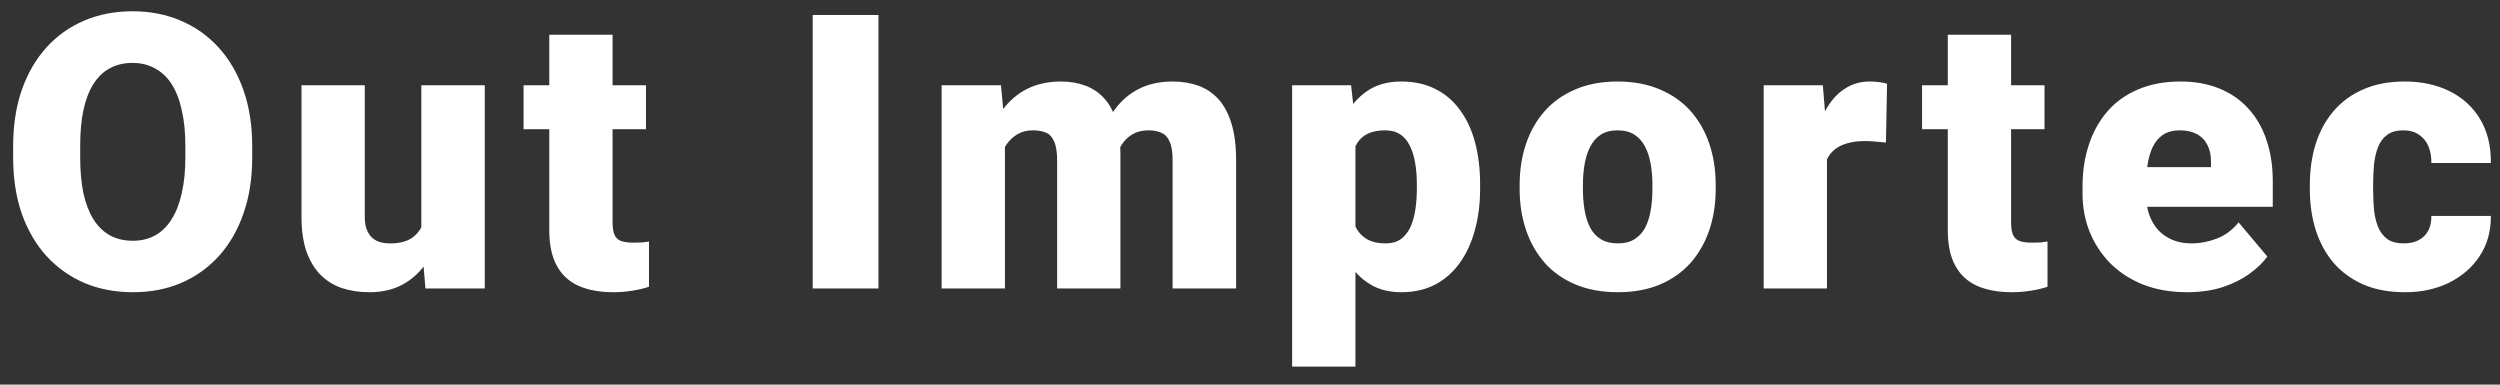 <svg width="104" height="16" viewBox="0 0 104 16" fill="none" xmlns="http://www.w3.org/2000/svg">
<rect x="0" y="0" width="104" height="16" fill="#333333" stroke="none"/>
<path d="M10.492 6.086V6.547C10.492 7.417 10.37 8.198 10.125 8.891C9.885 9.578 9.544 10.167 9.102 10.656C8.659 11.141 8.135 11.513 7.531 11.773C6.927 12.029 6.26 12.156 5.531 12.156C4.797 12.156 4.125 12.029 3.516 11.773C2.911 11.513 2.385 11.141 1.938 10.656C1.495 10.167 1.151 9.578 0.906 8.891C0.667 8.198 0.547 7.417 0.547 6.547V6.086C0.547 5.216 0.667 4.435 0.906 3.742C1.151 3.049 1.492 2.461 1.93 1.977C2.372 1.487 2.896 1.115 3.5 0.859C4.109 0.599 4.781 0.469 5.516 0.469C6.245 0.469 6.911 0.599 7.516 0.859C8.125 1.115 8.651 1.487 9.094 1.977C9.536 2.461 9.88 3.049 10.125 3.742C10.37 4.435 10.492 5.216 10.492 6.086ZM7.711 6.547V6.07C7.711 5.508 7.661 5.013 7.562 4.586C7.469 4.154 7.328 3.792 7.141 3.5C6.953 3.208 6.721 2.99 6.445 2.844C6.174 2.693 5.865 2.617 5.516 2.617C5.151 2.617 4.833 2.693 4.562 2.844C4.292 2.99 4.065 3.208 3.883 3.5C3.701 3.792 3.562 4.154 3.469 4.586C3.38 5.013 3.336 5.508 3.336 6.07V6.547C3.336 7.104 3.38 7.599 3.469 8.031C3.562 8.458 3.701 8.82 3.883 9.117C4.07 9.414 4.299 9.638 4.57 9.789C4.846 9.94 5.167 10.016 5.531 10.016C5.88 10.016 6.19 9.94 6.461 9.789C6.732 9.638 6.958 9.414 7.141 9.117C7.328 8.82 7.469 8.458 7.562 8.031C7.661 7.599 7.711 7.104 7.711 6.547ZM17.527 9.945V3.547H20.167V12H17.698L17.527 9.945ZM17.777 8.227L18.464 8.211C18.464 8.779 18.396 9.305 18.261 9.789C18.125 10.268 17.925 10.685 17.659 11.039C17.399 11.393 17.076 11.669 16.691 11.867C16.31 12.06 15.87 12.156 15.37 12.156C14.954 12.156 14.571 12.099 14.222 11.984C13.878 11.865 13.581 11.68 13.331 11.43C13.081 11.175 12.886 10.849 12.745 10.453C12.61 10.052 12.542 9.573 12.542 9.016V3.547H15.175V9.031C15.175 9.219 15.198 9.38 15.245 9.516C15.292 9.651 15.36 9.766 15.448 9.859C15.537 9.948 15.646 10.016 15.777 10.062C15.912 10.104 16.066 10.125 16.238 10.125C16.633 10.125 16.943 10.042 17.167 9.875C17.391 9.708 17.547 9.482 17.636 9.195C17.73 8.909 17.777 8.586 17.777 8.227ZM26.873 3.547V5.375H21.78V3.547H26.873ZM22.85 1.445H25.483V9.242C25.483 9.466 25.509 9.641 25.561 9.766C25.613 9.885 25.702 9.971 25.827 10.023C25.957 10.07 26.129 10.094 26.342 10.094C26.493 10.094 26.618 10.091 26.717 10.086C26.816 10.075 26.91 10.062 26.998 10.047V11.93C26.774 12.003 26.54 12.057 26.295 12.094C26.05 12.135 25.79 12.156 25.514 12.156C24.952 12.156 24.47 12.068 24.069 11.891C23.673 11.713 23.371 11.435 23.163 11.055C22.954 10.675 22.85 10.18 22.85 9.57V1.445ZM36.544 0.625V12H33.809V0.625H36.544ZM41.805 5.336V12H39.172V3.547H41.641L41.805 5.336ZM41.484 7.484L40.883 7.5C40.883 6.906 40.953 6.359 41.094 5.859C41.234 5.359 41.443 4.924 41.719 4.555C41.995 4.185 42.333 3.898 42.734 3.695C43.141 3.492 43.609 3.391 44.141 3.391C44.51 3.391 44.846 3.448 45.148 3.562C45.45 3.672 45.711 3.846 45.93 4.086C46.148 4.32 46.315 4.628 46.43 5.008C46.55 5.383 46.609 5.833 46.609 6.359V12H43.977V6.695C43.977 6.336 43.935 6.065 43.852 5.883C43.773 5.701 43.659 5.578 43.508 5.516C43.357 5.453 43.172 5.422 42.953 5.422C42.724 5.422 42.518 5.474 42.336 5.578C42.154 5.682 41.997 5.828 41.867 6.016C41.742 6.198 41.646 6.414 41.578 6.664C41.516 6.914 41.484 7.188 41.484 7.484ZM46.312 7.484L45.578 7.5C45.578 6.906 45.643 6.359 45.773 5.859C45.909 5.359 46.109 4.924 46.375 4.555C46.646 4.185 46.982 3.898 47.383 3.695C47.784 3.492 48.25 3.391 48.781 3.391C49.167 3.391 49.521 3.448 49.844 3.562C50.167 3.677 50.445 3.862 50.68 4.117C50.914 4.372 51.096 4.711 51.227 5.133C51.357 5.549 51.422 6.065 51.422 6.68V12H48.781V6.68C48.781 6.331 48.74 6.068 48.656 5.891C48.578 5.708 48.464 5.586 48.312 5.523C48.161 5.456 47.982 5.422 47.773 5.422C47.523 5.422 47.307 5.474 47.125 5.578C46.943 5.682 46.789 5.828 46.664 6.016C46.544 6.198 46.456 6.414 46.398 6.664C46.341 6.914 46.312 7.188 46.312 7.484ZM56.386 5.172V15.25H53.753V3.547H56.206L56.386 5.172ZM61.573 7.672V7.836C61.573 8.451 61.503 9.021 61.362 9.547C61.222 10.073 61.014 10.531 60.737 10.922C60.462 11.312 60.118 11.617 59.706 11.836C59.3 12.05 58.829 12.156 58.292 12.156C57.787 12.156 57.352 12.044 56.987 11.82C56.623 11.596 56.318 11.287 56.073 10.891C55.829 10.495 55.631 10.042 55.48 9.531C55.329 9.021 55.209 8.482 55.12 7.914V7.703C55.209 7.094 55.329 6.529 55.48 6.008C55.631 5.482 55.829 5.023 56.073 4.633C56.318 4.242 56.62 3.938 56.98 3.719C57.344 3.5 57.779 3.391 58.284 3.391C58.821 3.391 59.292 3.492 59.698 3.695C60.11 3.898 60.454 4.19 60.73 4.57C61.011 4.945 61.222 5.396 61.362 5.922C61.503 6.448 61.573 7.031 61.573 7.672ZM58.941 7.836V7.672C58.941 7.344 58.917 7.044 58.87 6.773C58.823 6.497 58.748 6.258 58.644 6.055C58.545 5.852 58.412 5.695 58.245 5.586C58.079 5.477 57.873 5.422 57.628 5.422C57.347 5.422 57.11 5.466 56.917 5.555C56.73 5.638 56.579 5.768 56.464 5.945C56.355 6.117 56.277 6.333 56.23 6.594C56.188 6.849 56.17 7.148 56.175 7.492V8.133C56.165 8.529 56.204 8.878 56.292 9.18C56.381 9.477 56.534 9.708 56.753 9.875C56.972 10.042 57.269 10.125 57.644 10.125C57.894 10.125 58.102 10.068 58.269 9.953C58.435 9.833 58.568 9.669 58.667 9.461C58.766 9.247 58.837 9.003 58.878 8.727C58.92 8.451 58.941 8.154 58.941 7.836ZM63.217 7.859V7.695C63.217 7.076 63.306 6.505 63.483 5.984C63.66 5.458 63.92 5.003 64.264 4.617C64.608 4.232 65.032 3.932 65.537 3.719C66.043 3.5 66.626 3.391 67.287 3.391C67.954 3.391 68.54 3.5 69.045 3.719C69.556 3.932 69.983 4.232 70.327 4.617C70.67 5.003 70.931 5.458 71.108 5.984C71.285 6.505 71.373 7.076 71.373 7.695V7.859C71.373 8.474 71.285 9.044 71.108 9.57C70.931 10.091 70.67 10.547 70.327 10.938C69.983 11.323 69.558 11.622 69.053 11.836C68.548 12.05 67.965 12.156 67.303 12.156C66.642 12.156 66.056 12.05 65.545 11.836C65.035 11.622 64.608 11.323 64.264 10.938C63.92 10.547 63.66 10.091 63.483 9.57C63.306 9.044 63.217 8.474 63.217 7.859ZM65.85 7.695V7.859C65.85 8.177 65.873 8.474 65.92 8.75C65.967 9.026 66.045 9.268 66.155 9.477C66.264 9.68 66.412 9.839 66.6 9.953C66.787 10.068 67.022 10.125 67.303 10.125C67.579 10.125 67.808 10.068 67.991 9.953C68.178 9.839 68.327 9.68 68.436 9.477C68.545 9.268 68.623 9.026 68.67 8.75C68.717 8.474 68.741 8.177 68.741 7.859V7.695C68.741 7.388 68.717 7.099 68.67 6.828C68.623 6.552 68.545 6.31 68.436 6.102C68.327 5.888 68.178 5.721 67.991 5.602C67.803 5.482 67.569 5.422 67.287 5.422C67.011 5.422 66.78 5.482 66.592 5.602C66.41 5.721 66.264 5.888 66.155 6.102C66.045 6.31 65.967 6.552 65.92 6.828C65.873 7.099 65.85 7.388 65.85 7.695ZM76.002 5.641V12H73.369V3.547H75.83L76.002 5.641ZM78.502 3.484L78.455 5.93C78.35 5.919 78.21 5.906 78.033 5.891C77.856 5.875 77.707 5.867 77.588 5.867C77.28 5.867 77.015 5.904 76.791 5.977C76.572 6.044 76.39 6.148 76.244 6.289C76.103 6.424 75.999 6.596 75.931 6.805C75.869 7.013 75.84 7.255 75.845 7.531L75.369 7.219C75.369 6.651 75.423 6.135 75.533 5.672C75.647 5.203 75.809 4.799 76.017 4.461C76.225 4.117 76.478 3.854 76.775 3.672C77.072 3.484 77.405 3.391 77.775 3.391C77.905 3.391 78.033 3.398 78.158 3.414C78.288 3.43 78.403 3.453 78.502 3.484ZM85.052 3.547V5.375H79.958V3.547H85.052ZM81.028 1.445H83.661V9.242C83.661 9.466 83.687 9.641 83.739 9.766C83.791 9.885 83.88 9.971 84.005 10.023C84.135 10.07 84.307 10.094 84.52 10.094C84.671 10.094 84.796 10.091 84.895 10.086C84.994 10.075 85.088 10.062 85.177 10.047V11.93C84.953 12.003 84.718 12.057 84.473 12.094C84.229 12.135 83.968 12.156 83.692 12.156C83.13 12.156 82.648 12.068 82.247 11.891C81.851 11.713 81.549 11.435 81.341 11.055C81.132 10.675 81.028 10.18 81.028 9.57V1.445ZM90.992 12.156C90.305 12.156 89.69 12.05 89.148 11.836C88.607 11.617 88.148 11.318 87.773 10.938C87.404 10.557 87.12 10.12 86.922 9.625C86.729 9.13 86.633 8.607 86.633 8.055V7.758C86.633 7.138 86.719 6.565 86.891 6.039C87.062 5.508 87.318 5.044 87.656 4.648C87.995 4.253 88.419 3.945 88.93 3.727C89.44 3.503 90.034 3.391 90.711 3.391C91.31 3.391 91.846 3.487 92.32 3.68C92.794 3.872 93.195 4.148 93.523 4.508C93.857 4.867 94.109 5.302 94.281 5.812C94.458 6.323 94.547 6.896 94.547 7.531V8.602H87.641V6.953H91.977V6.75C91.982 6.469 91.932 6.229 91.828 6.031C91.729 5.833 91.583 5.682 91.391 5.578C91.198 5.474 90.963 5.422 90.688 5.422C90.401 5.422 90.164 5.484 89.977 5.609C89.794 5.734 89.651 5.906 89.547 6.125C89.448 6.339 89.378 6.586 89.336 6.867C89.294 7.148 89.273 7.445 89.273 7.758V8.055C89.273 8.367 89.315 8.651 89.398 8.906C89.487 9.161 89.612 9.38 89.773 9.562C89.94 9.74 90.138 9.878 90.367 9.977C90.602 10.075 90.867 10.125 91.164 10.125C91.523 10.125 91.878 10.057 92.227 9.922C92.576 9.786 92.875 9.562 93.125 9.25L94.32 10.672C94.148 10.917 93.904 11.154 93.586 11.383C93.273 11.612 92.898 11.8 92.461 11.945C92.023 12.086 91.534 12.156 90.992 12.156ZM99.987 10.125C100.232 10.125 100.441 10.081 100.613 9.992C100.79 9.898 100.922 9.768 101.011 9.602C101.105 9.43 101.149 9.224 101.144 8.984H103.62C103.626 9.62 103.469 10.177 103.152 10.656C102.839 11.13 102.412 11.5 101.87 11.766C101.334 12.026 100.727 12.156 100.05 12.156C99.388 12.156 98.81 12.05 98.316 11.836C97.821 11.617 97.407 11.315 97.073 10.93C96.745 10.539 96.498 10.083 96.331 9.562C96.17 9.042 96.089 8.477 96.089 7.867V7.688C96.089 7.078 96.17 6.513 96.331 5.992C96.498 5.466 96.745 5.01 97.073 4.625C97.407 4.234 97.818 3.932 98.308 3.719C98.803 3.5 99.378 3.391 100.034 3.391C100.738 3.391 101.357 3.523 101.894 3.789C102.435 4.055 102.86 4.44 103.167 4.945C103.474 5.451 103.626 6.062 103.62 6.781H101.144C101.149 6.526 101.11 6.297 101.027 6.094C100.943 5.891 100.813 5.729 100.636 5.609C100.464 5.484 100.243 5.422 99.972 5.422C99.701 5.422 99.482 5.482 99.316 5.602C99.149 5.721 99.021 5.888 98.933 6.102C98.85 6.31 98.792 6.549 98.761 6.82C98.735 7.091 98.722 7.38 98.722 7.688V7.867C98.722 8.18 98.735 8.474 98.761 8.75C98.792 9.021 98.852 9.26 98.941 9.469C99.029 9.672 99.157 9.833 99.323 9.953C99.49 10.068 99.712 10.125 99.987 10.125Z" fill="white"/>
</svg>
